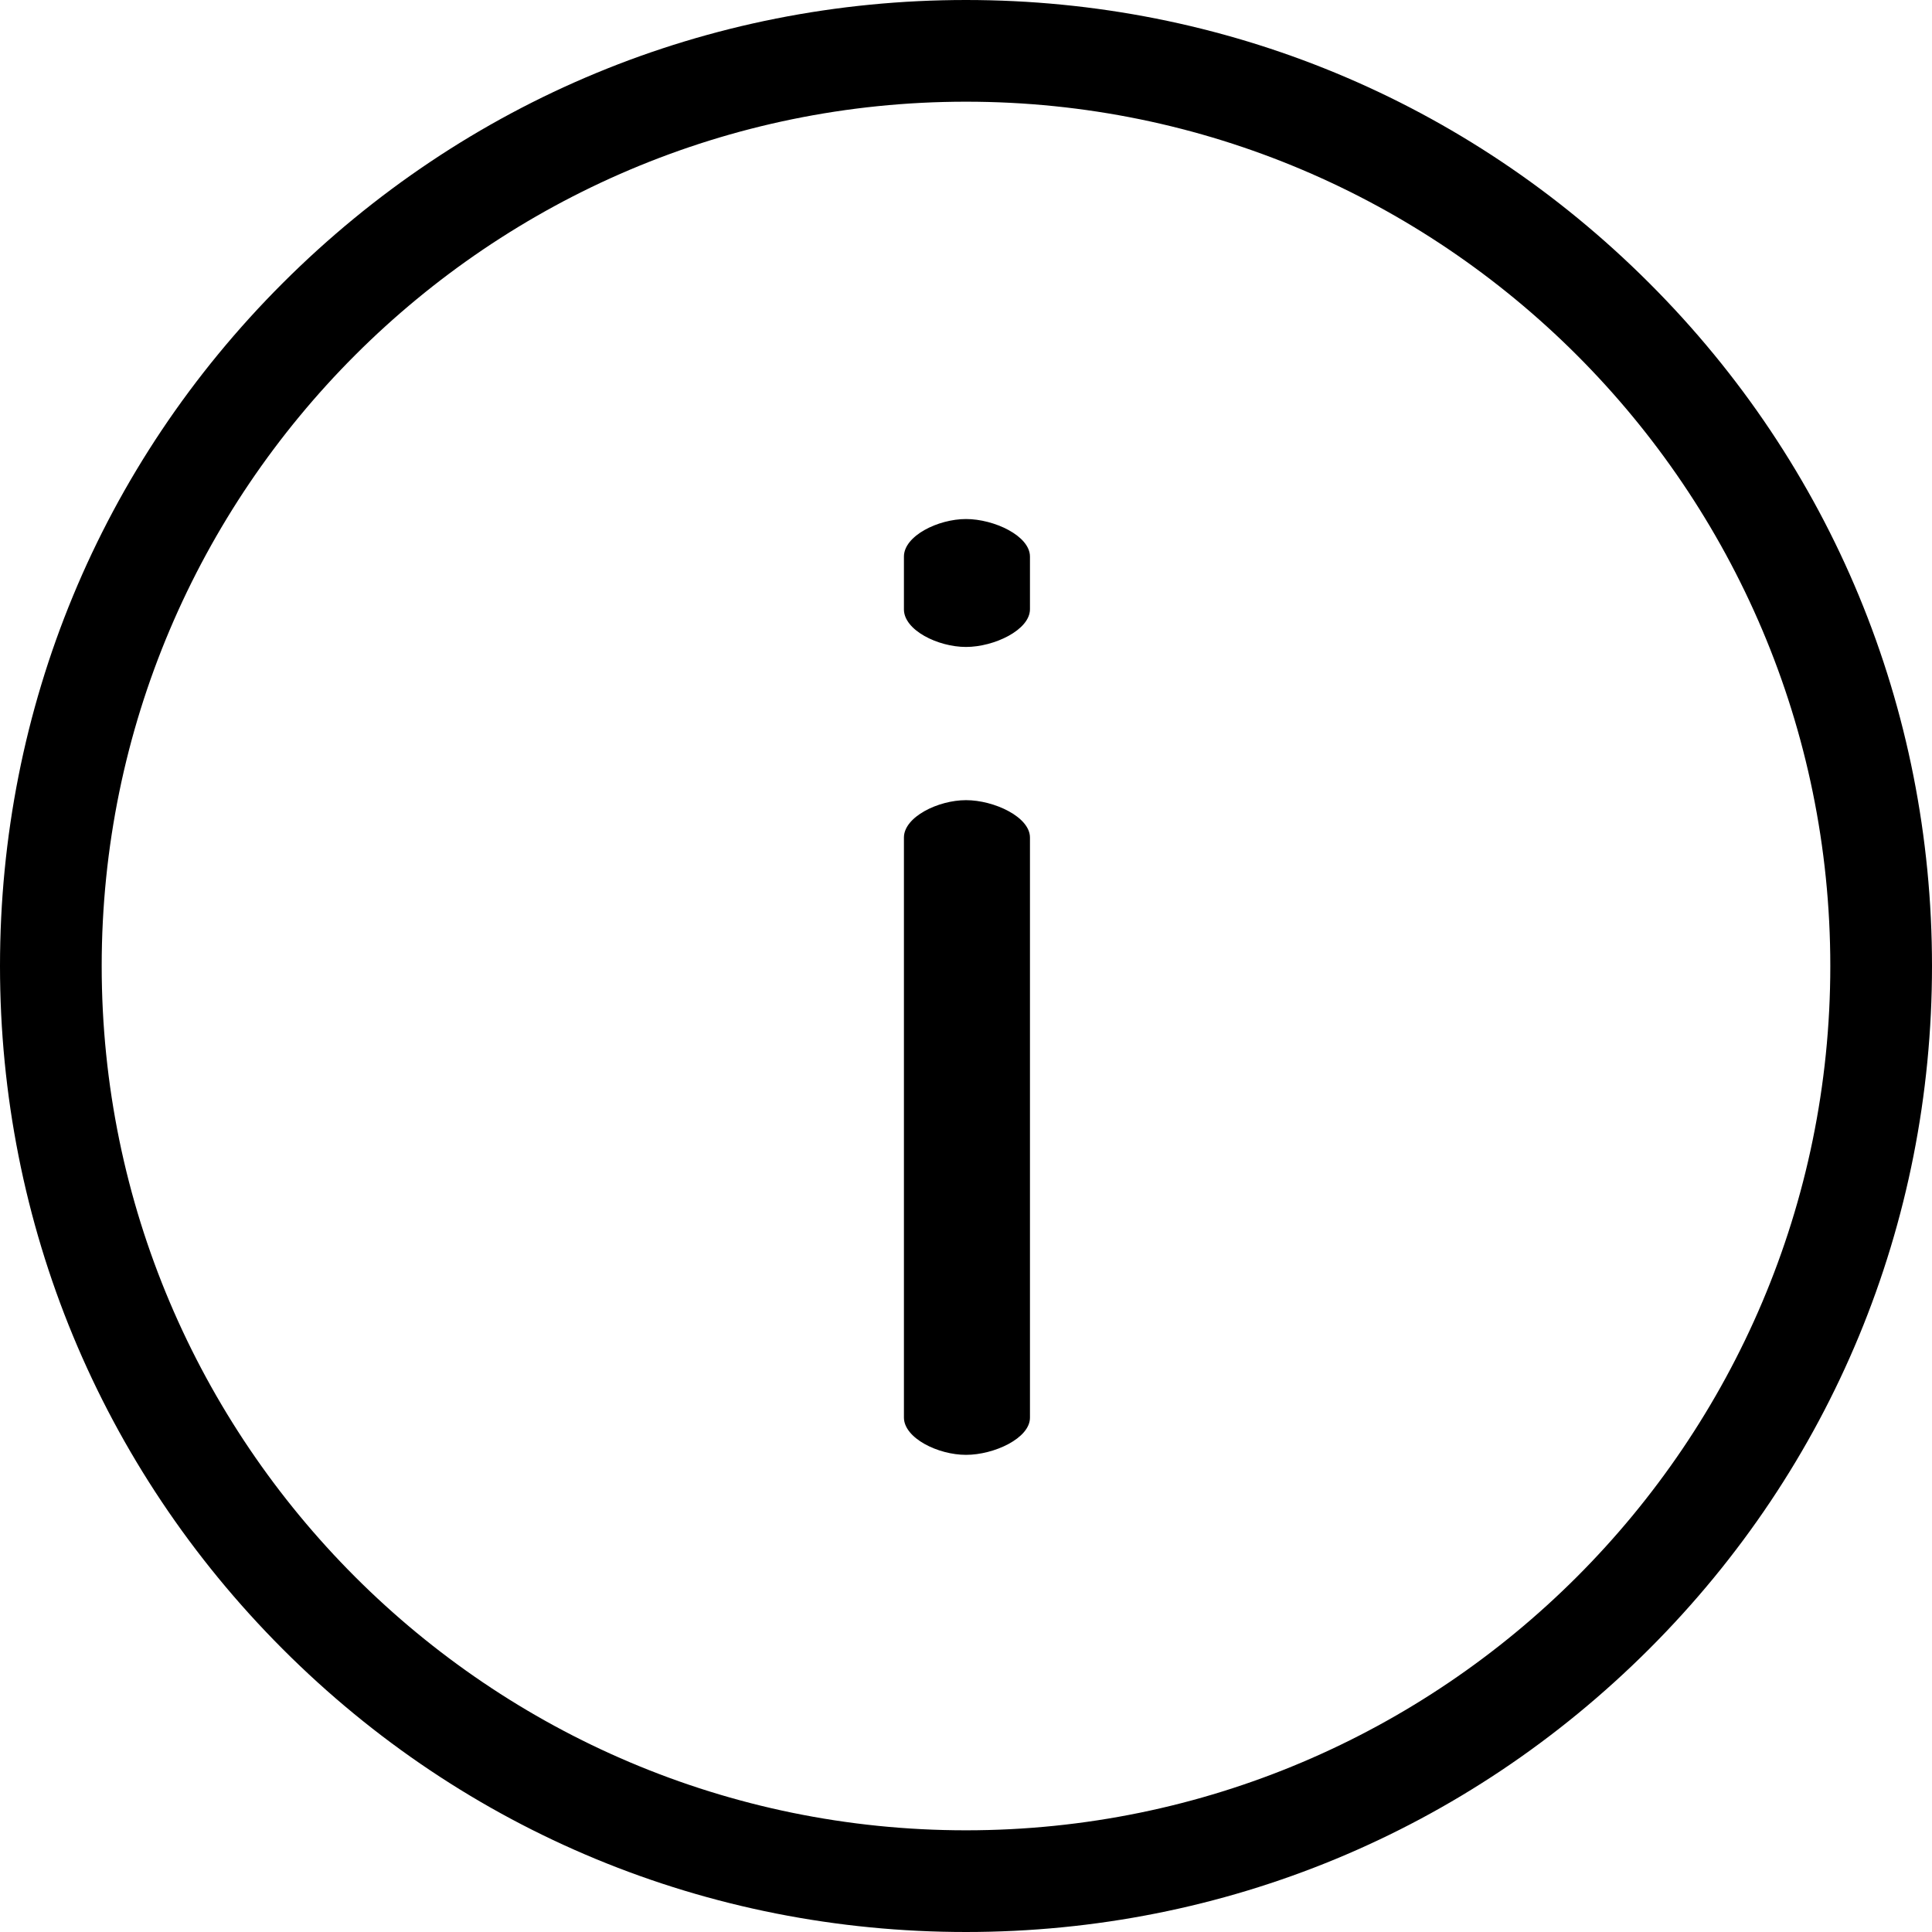 <svg xmlns="http://www.w3.org/2000/svg" xmlns:xlink="http://www.w3.org/1999/xlink" id="Layer_1" x="0" y="0" version="1.1" viewBox="68 -480 1024 1024" style="enable-background:new 68 -480 1024 1024" xml:space="preserve"><path d="M942.1-330C845.4-426.7,716.8-480,580-480S314.7-426.7,217.9-330S68-104.8,68,32c0,136.7,53.2,265.3,149.9,362.1	S443.2,544,580,544S845.3,490.7,942.1,394C1038.8,297.4,1092,168.8,1092,32C1092-104.8,1038.8-233.4,942.1-330z M580,490.1	c-252.6,0-458.1-205.5-458.1-458.1S327.4-426.1,580-426.1S1038.1-220.6,1038.1,32S832.6,490.1,580,490.1z M580-137.1	c-14.9,0-32.9-8.9-32.9-19.9V-185c0-11,18.1-19.9,32.9-19.9c14.9,0,33.9,8.9,33.9,19.9v27.9C613.9-146.1,594.9-137.1,580-137.1z"/><path d="M580,291.1c-14.9,0-32.9-8.9-32.9-19.8V-36.1c0-10.9,18.1-19.8,32.9-19.8c14.9,0,33.9,8.9,33.9,19.8v307.5	C613.9,282.3,594.9,291.1,580,291.1z"/></svg>